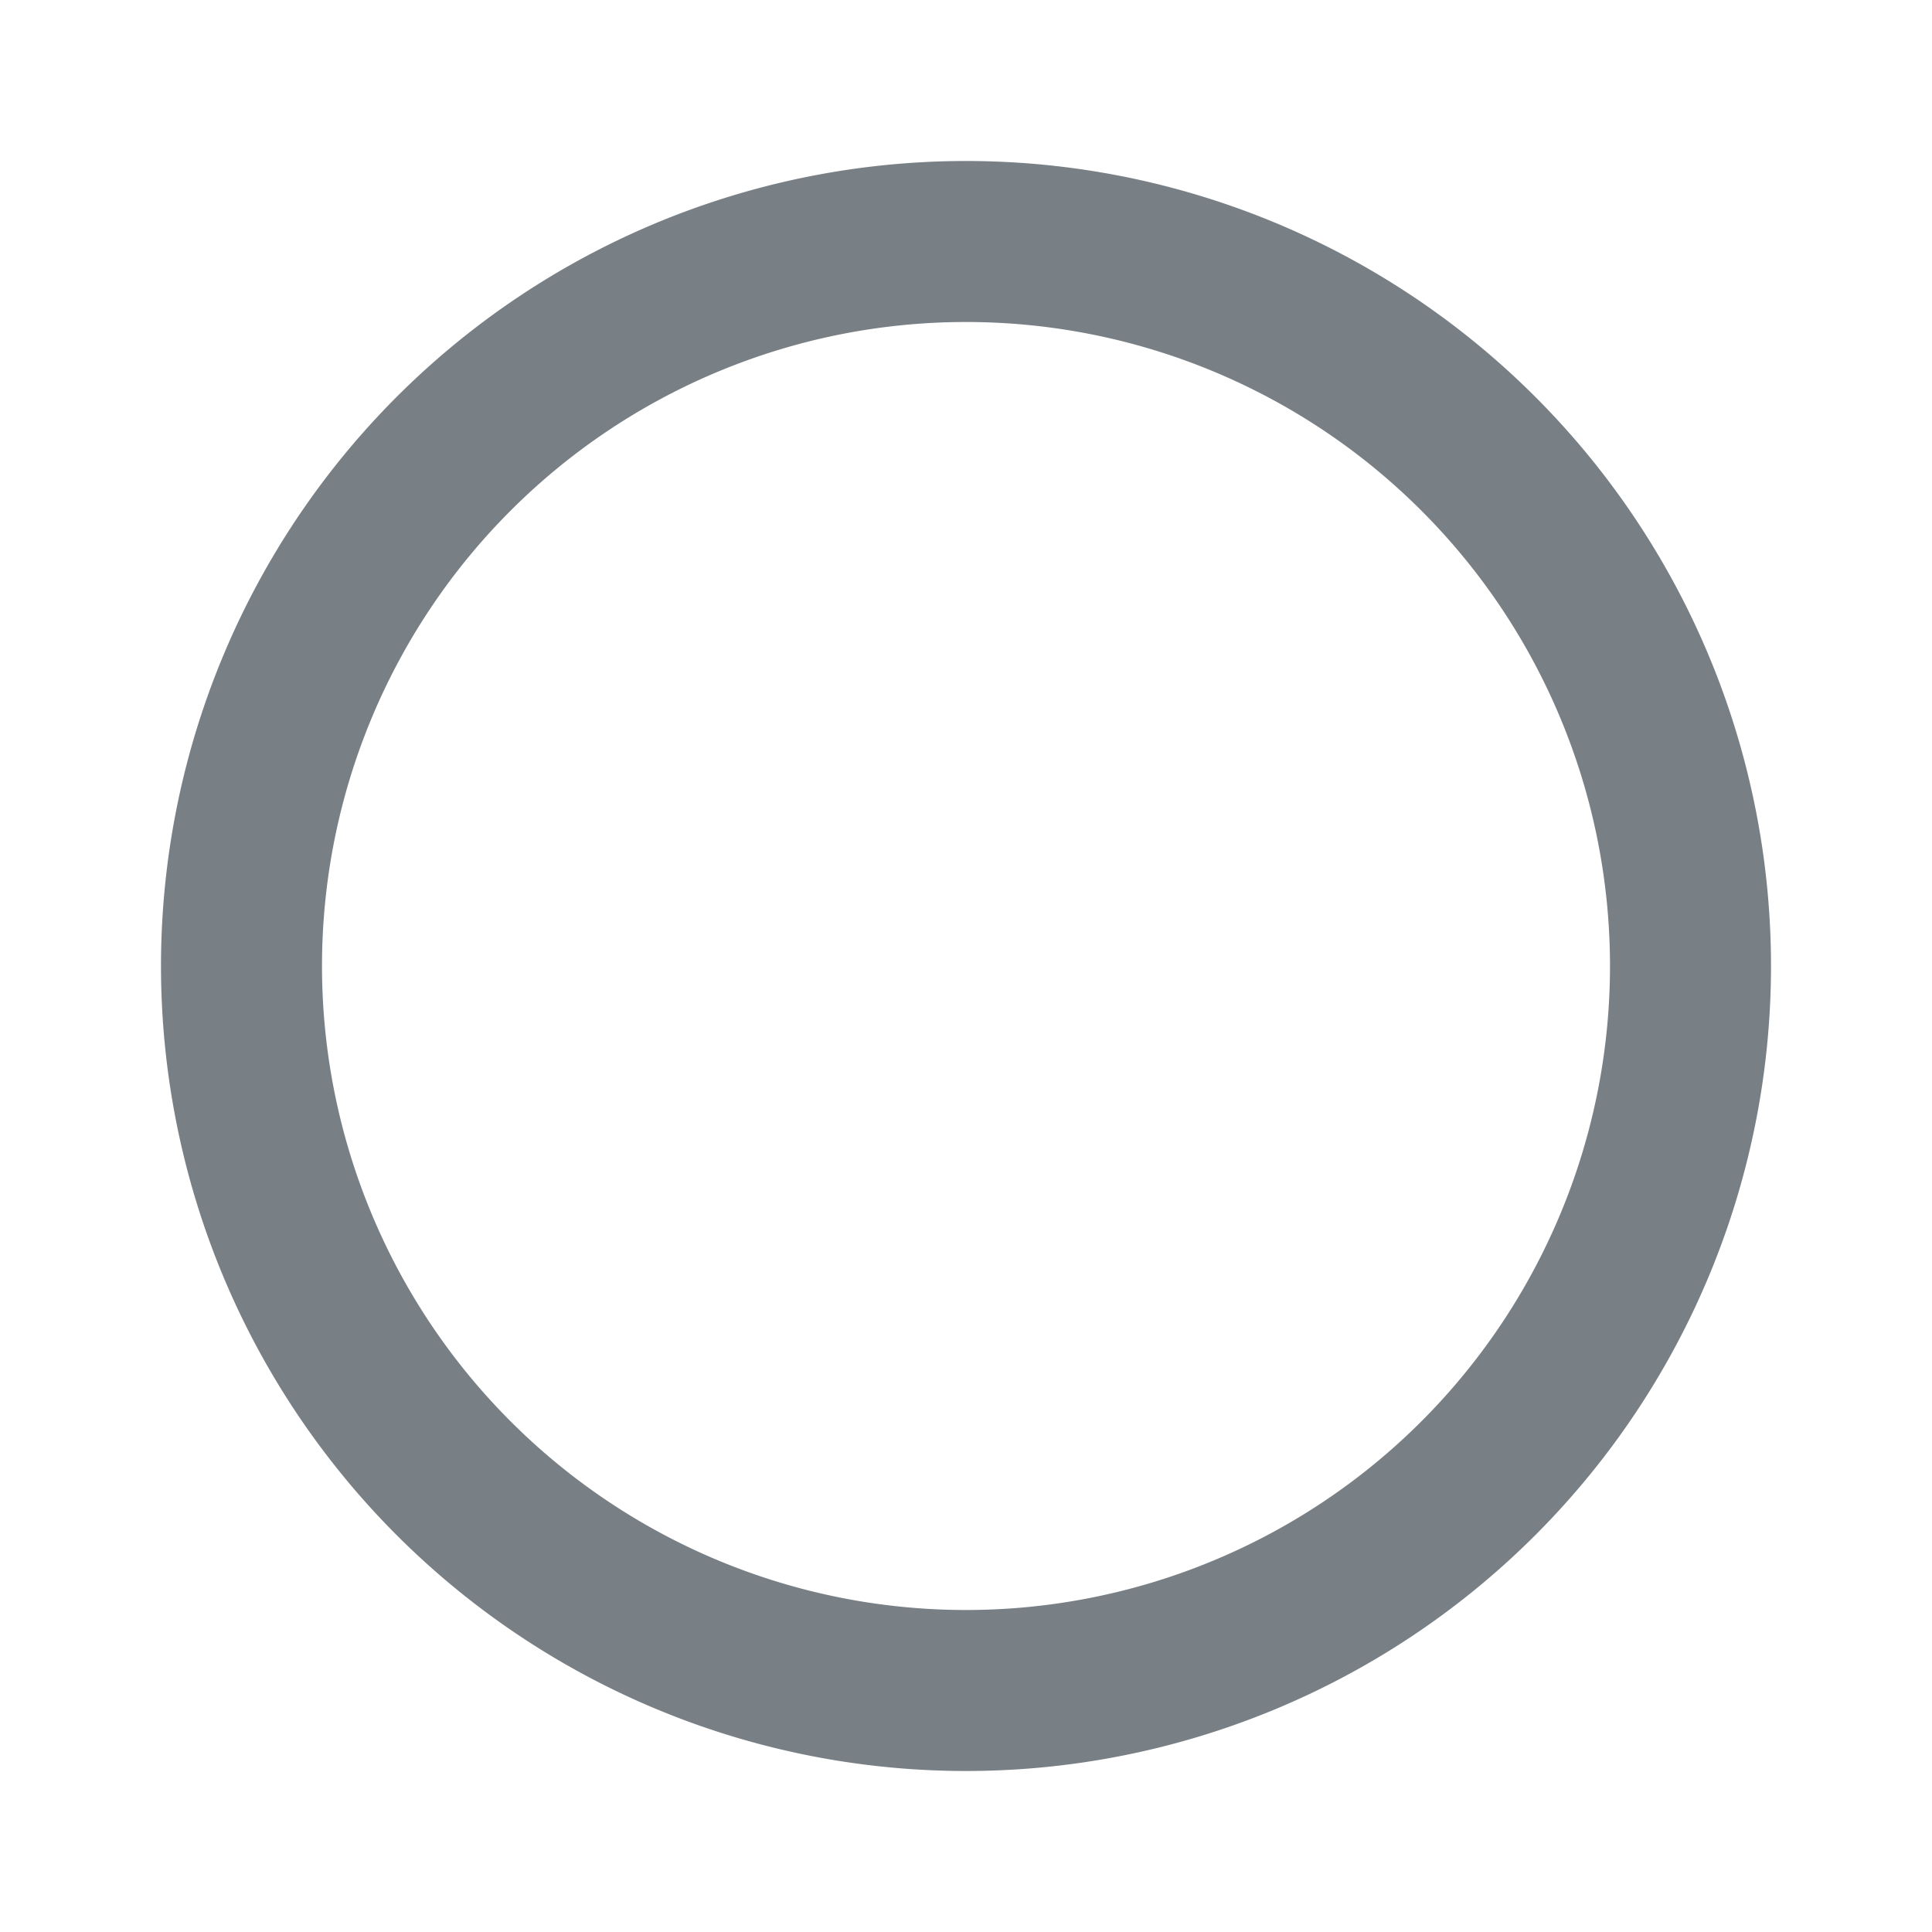 <svg xmlns="http://www.w3.org/2000/svg" viewBox="0 0 24 24"><title>radio</title><path d="M12,2A10,10,0,1,0,22,12,10,10,0,0,0,12,2Zm0,18a8,8,0,1,1,8-8A8,8,0,0,1,12,20Z" style="fill:#787f85"/><path d="M0,0H24V24H0Z" style="fill:none"/></svg>